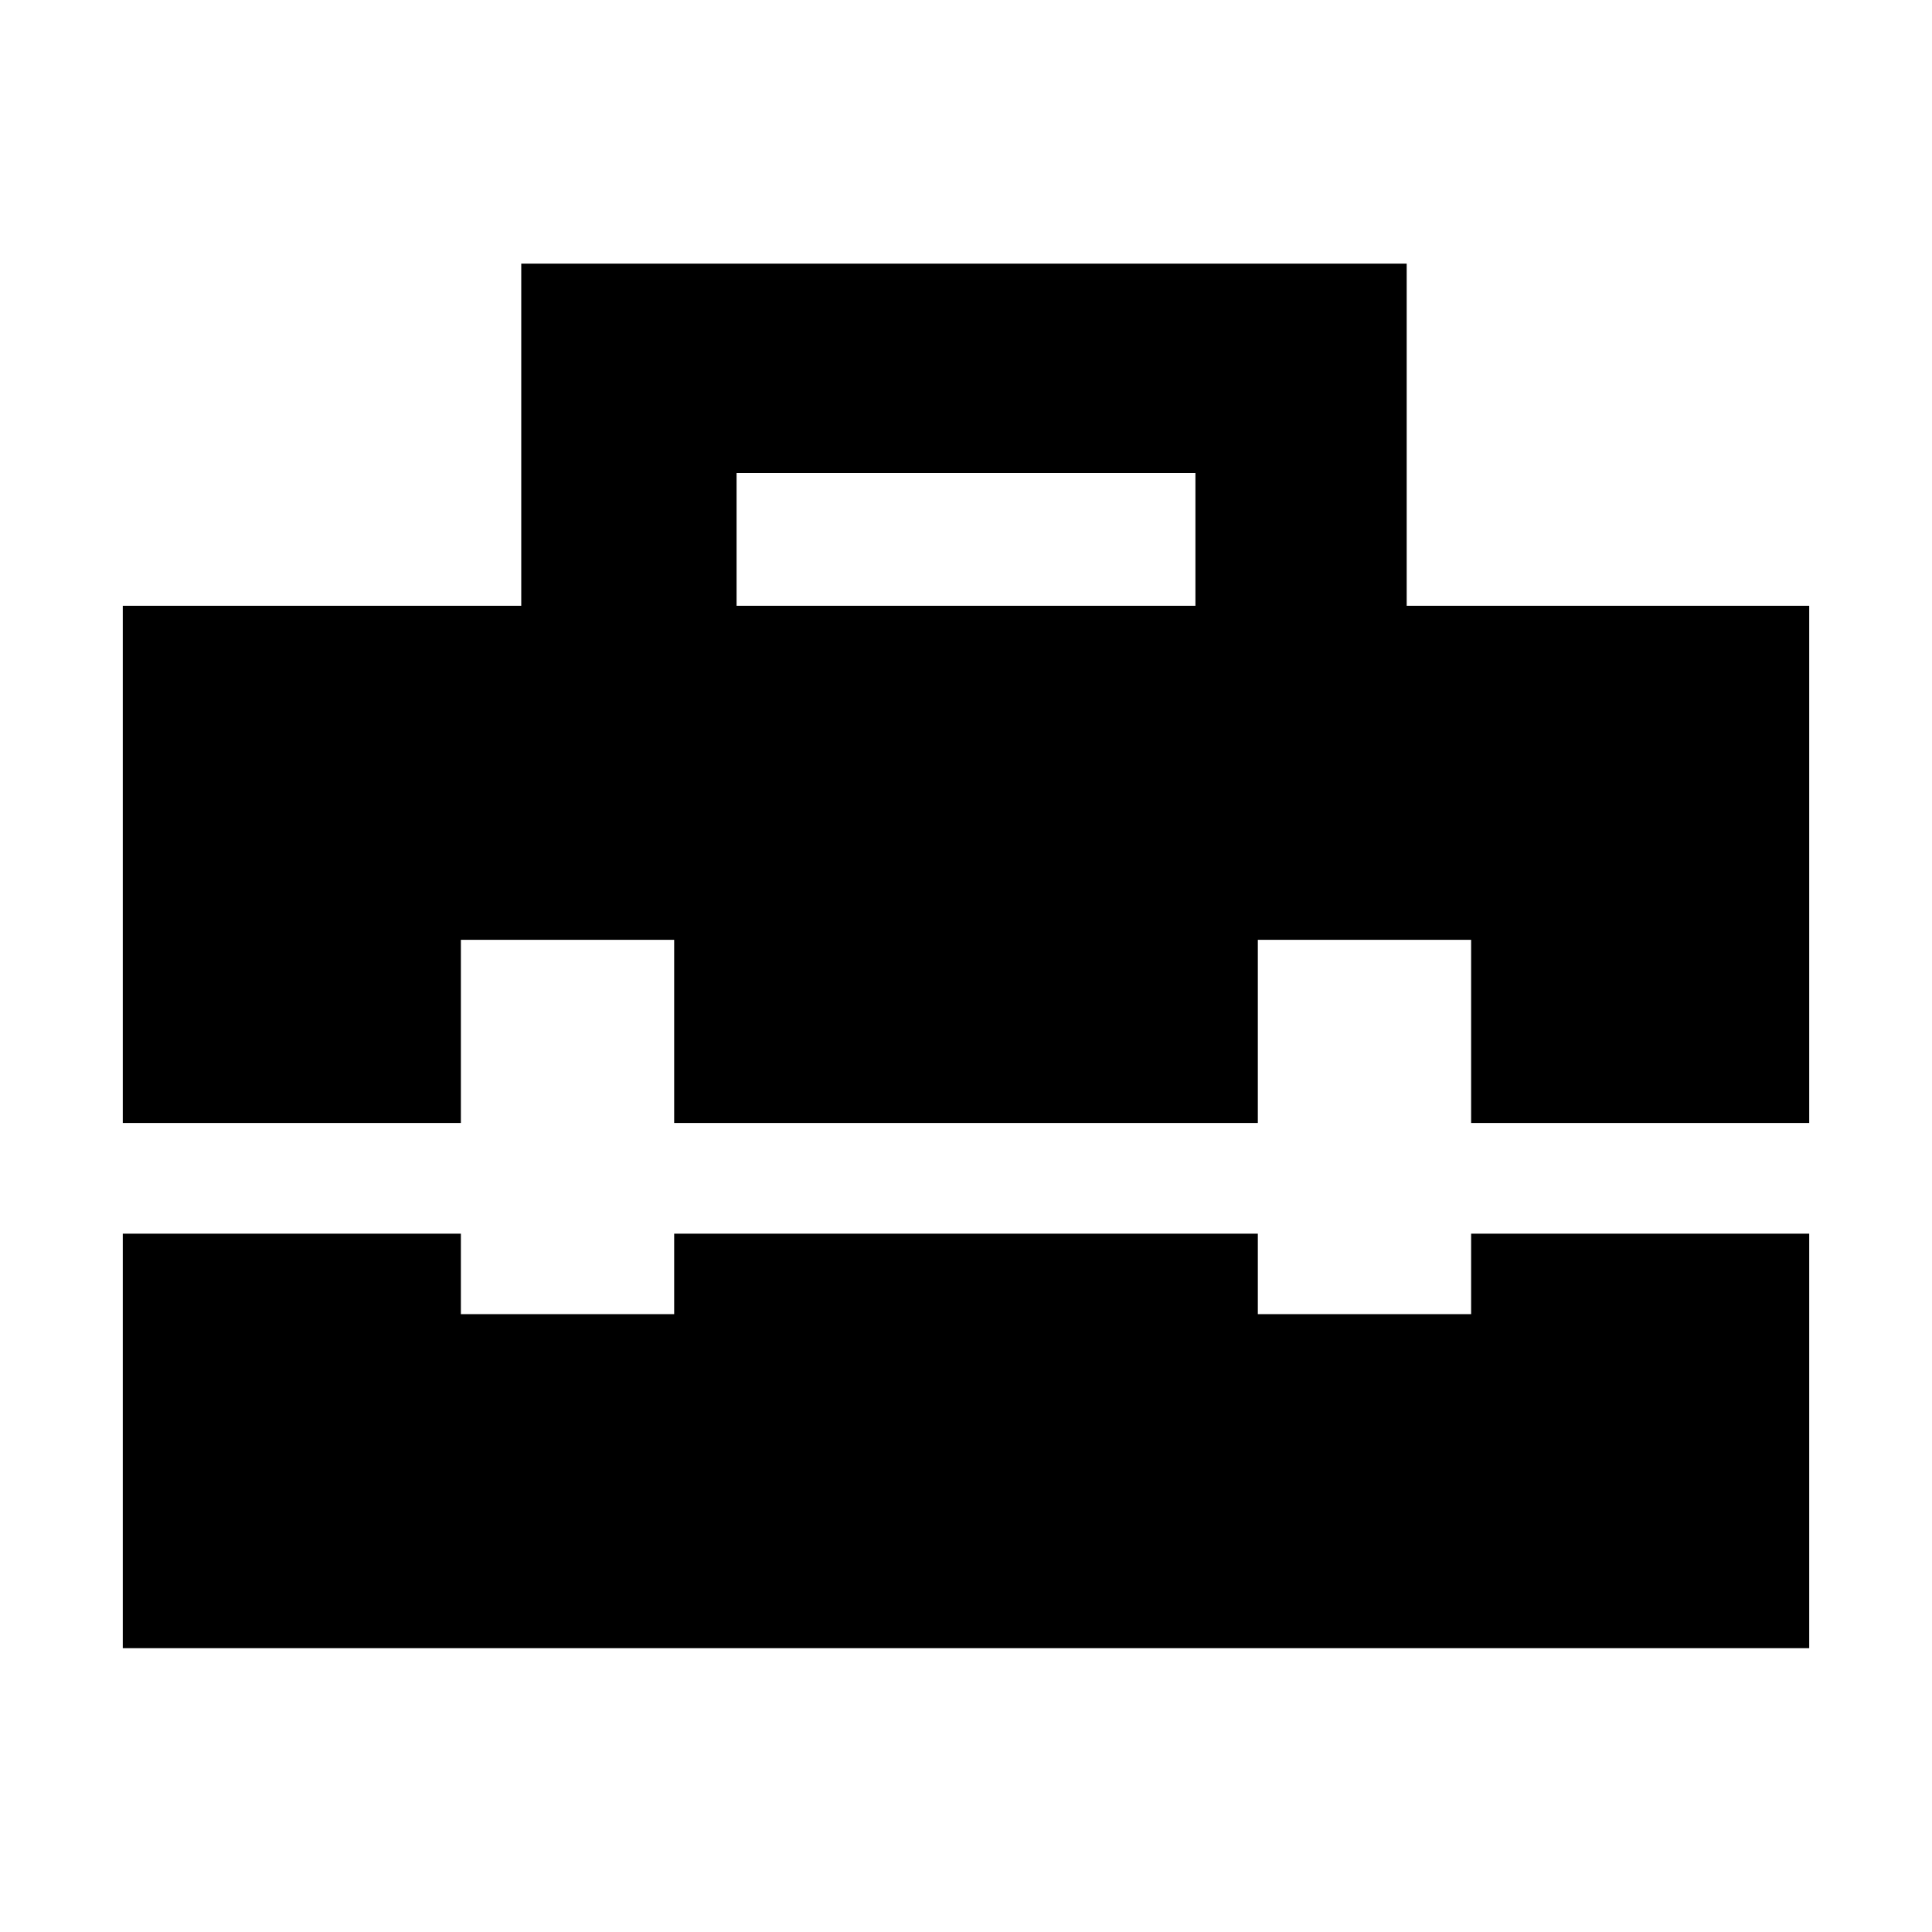 <svg xmlns="http://www.w3.org/2000/svg" height="20" width="20"><path d="M1.271 11.625V6.271H5.396V2.729H14.562V6.271H18.729V11.625H15.229V9.729H13.021V11.625H6.979V9.729H4.771V11.625ZM7.625 6.271H12.375V4.896H7.625ZM1.271 17.062V12.771H4.771V13.604H6.979V12.771H13.021V13.604H15.229V12.771H18.729V17.062Z"/></svg>